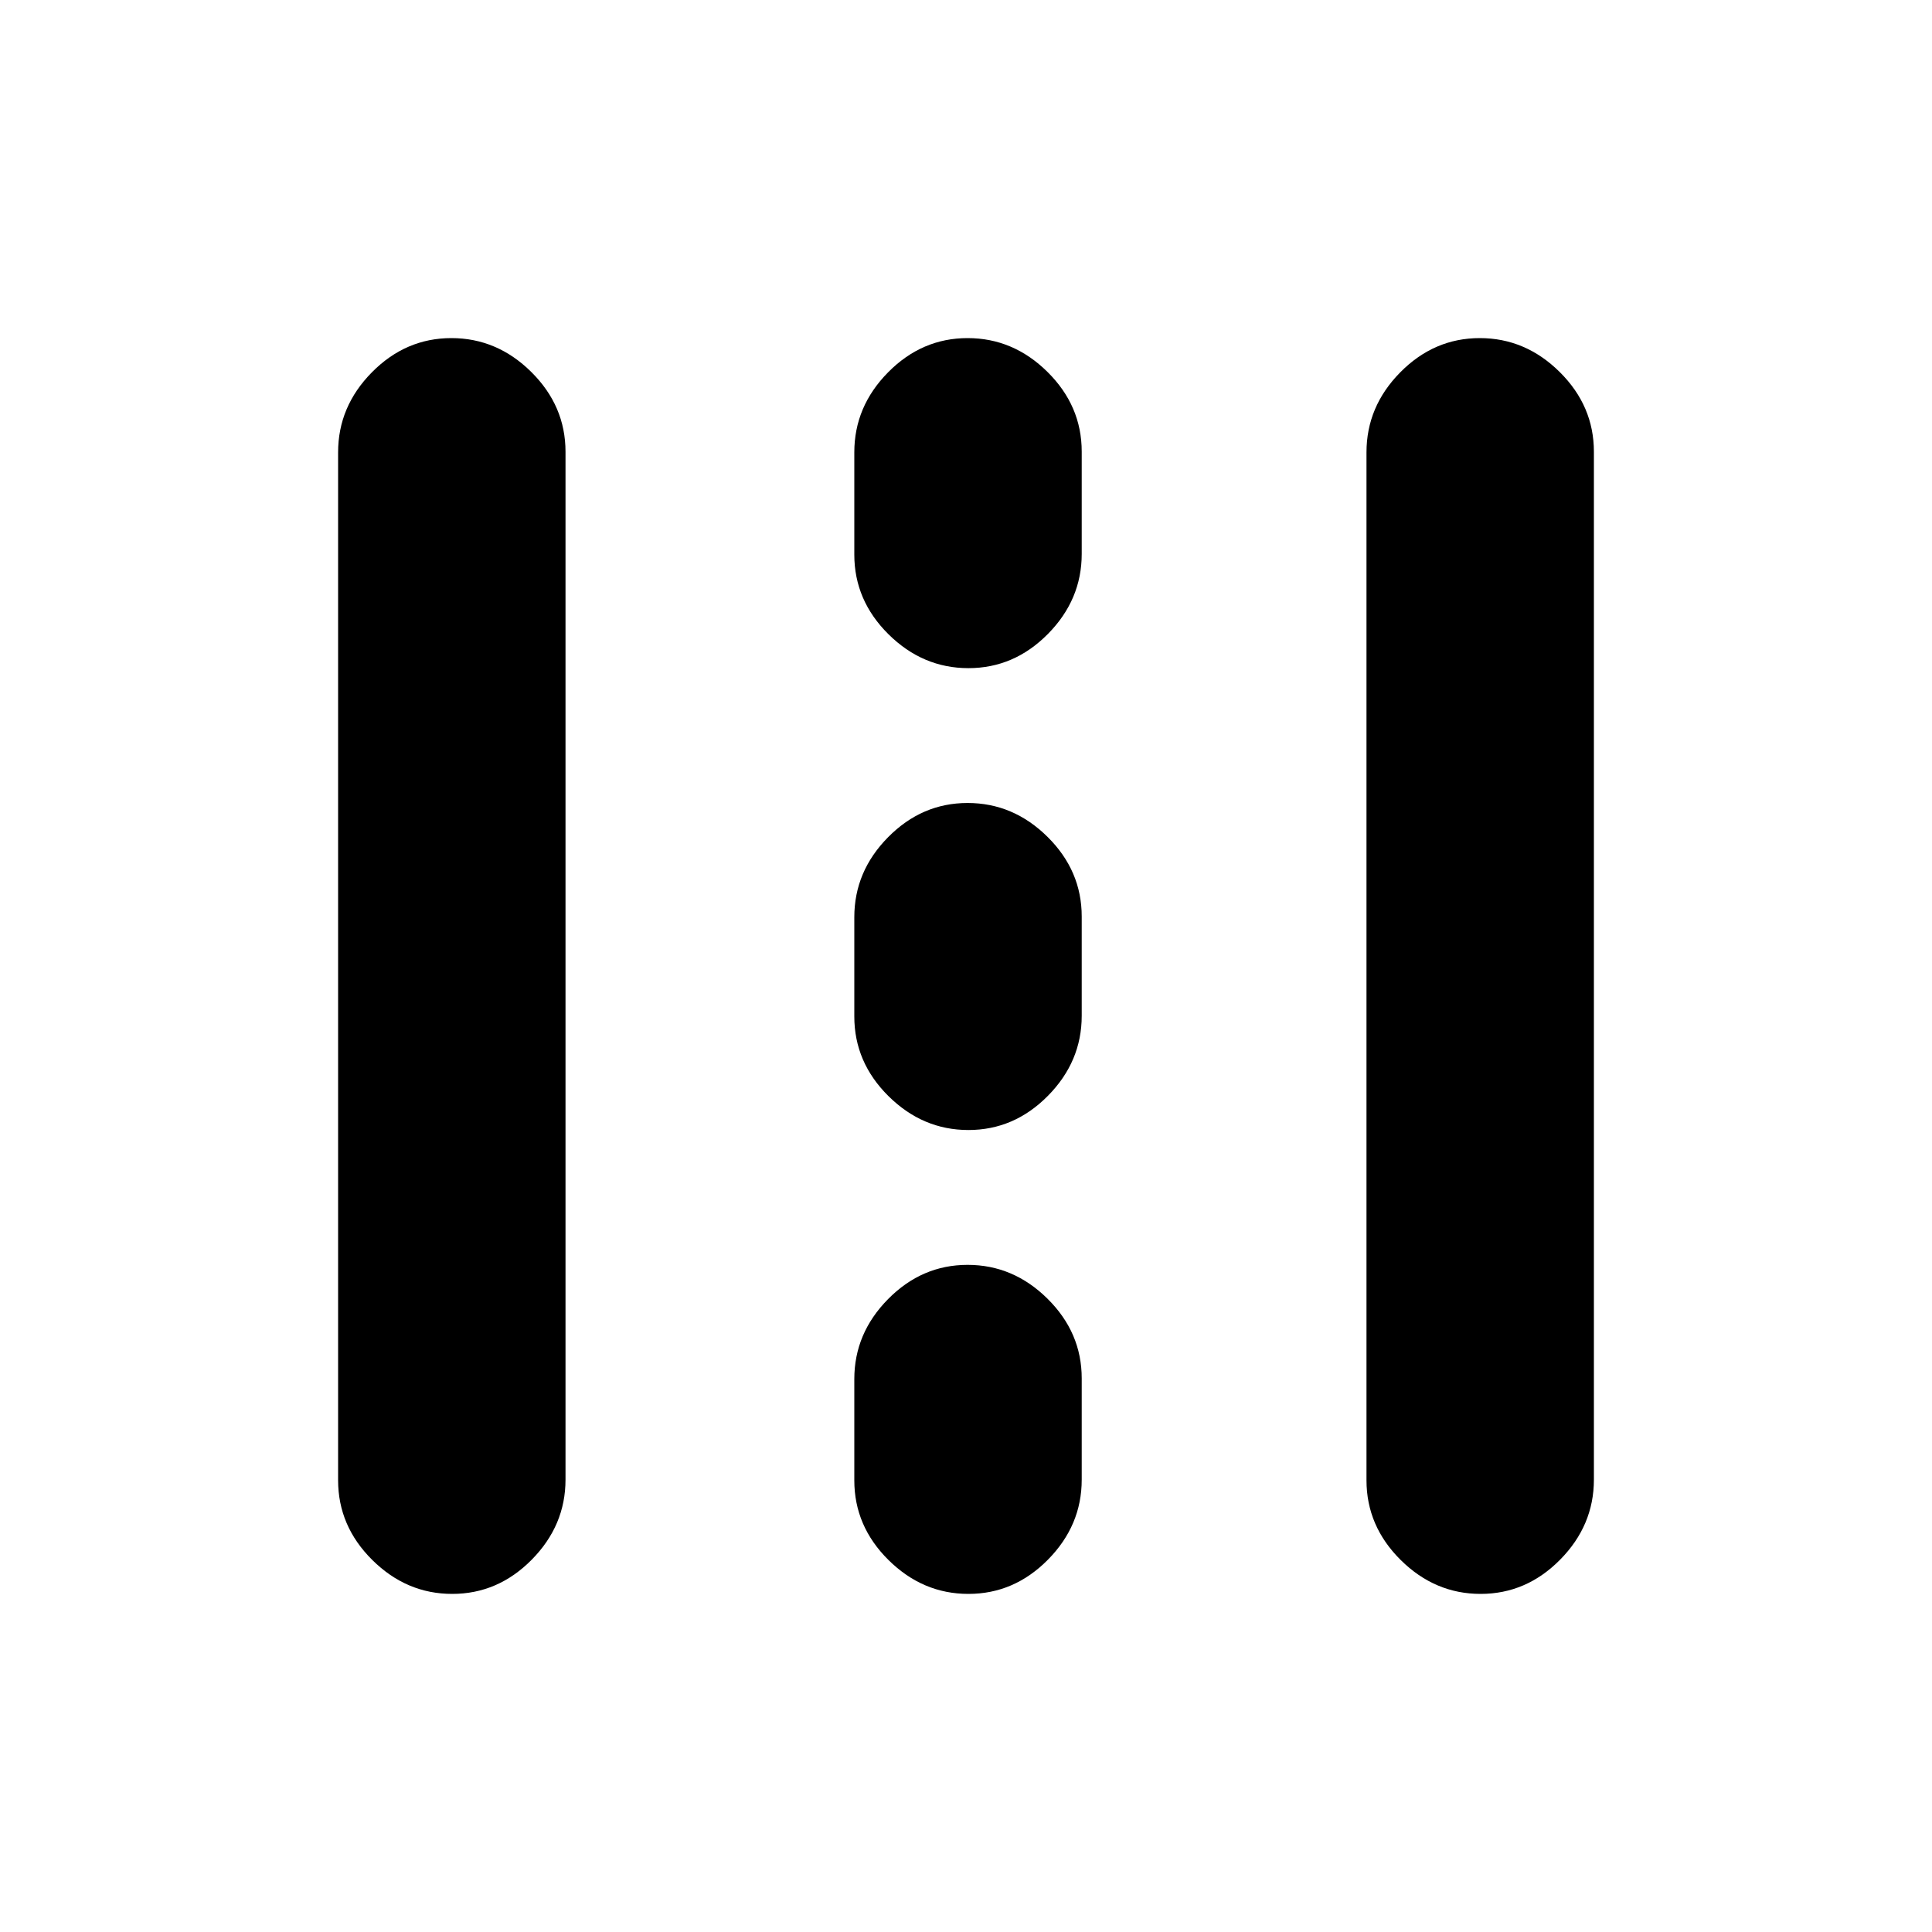 <svg xmlns="http://www.w3.org/2000/svg" height="20" viewBox="0 -960 960 960" width="20"><path d="M224.71-168Q202-168 185-184.84q-17-16.85-17-39.64v-510.73Q168-758 184.79-775t39.5-17Q247-792 264-775.16q17 16.85 17 39.64v510.73Q281-202 264.21-185t-39.5 17Zm256.5 0q-22.71 0-39.71-16.82-17-16.83-17-39.59v-50.33q0-22.76 16.79-39.76 16.79-17 39.5-17t39.71 16.82q17 16.83 17 39.59v50.33q0 22.76-16.79 39.76-16.79 17-39.5 17Zm254.5 0Q713-168 696-184.84q-17-16.85-17-39.64v-510.73Q679-758 695.79-775t39.5-17Q758-792 775-775.16q17 16.85 17 39.64v510.73Q792-202 775.21-185t-39.5 17Zm-254.5-230.5q-22.71 0-39.71-16.82-17-16.83-17-39.59v-49.33q0-22.76 16.79-39.76 16.79-17 39.5-17t39.71 16.82q17 16.83 17 39.59v49.33q0 22.76-16.79 39.76-16.79 17-39.5 17Zm0-229.5q-22.71 0-39.71-16.82-17-16.83-17-39.59v-50.83q0-22.76 16.79-39.76 16.79-17 39.5-17t39.71 16.82q17 16.83 17 39.59v50.83q0 22.76-16.79 39.76-16.79 17-39.5 17Z"/></svg>
